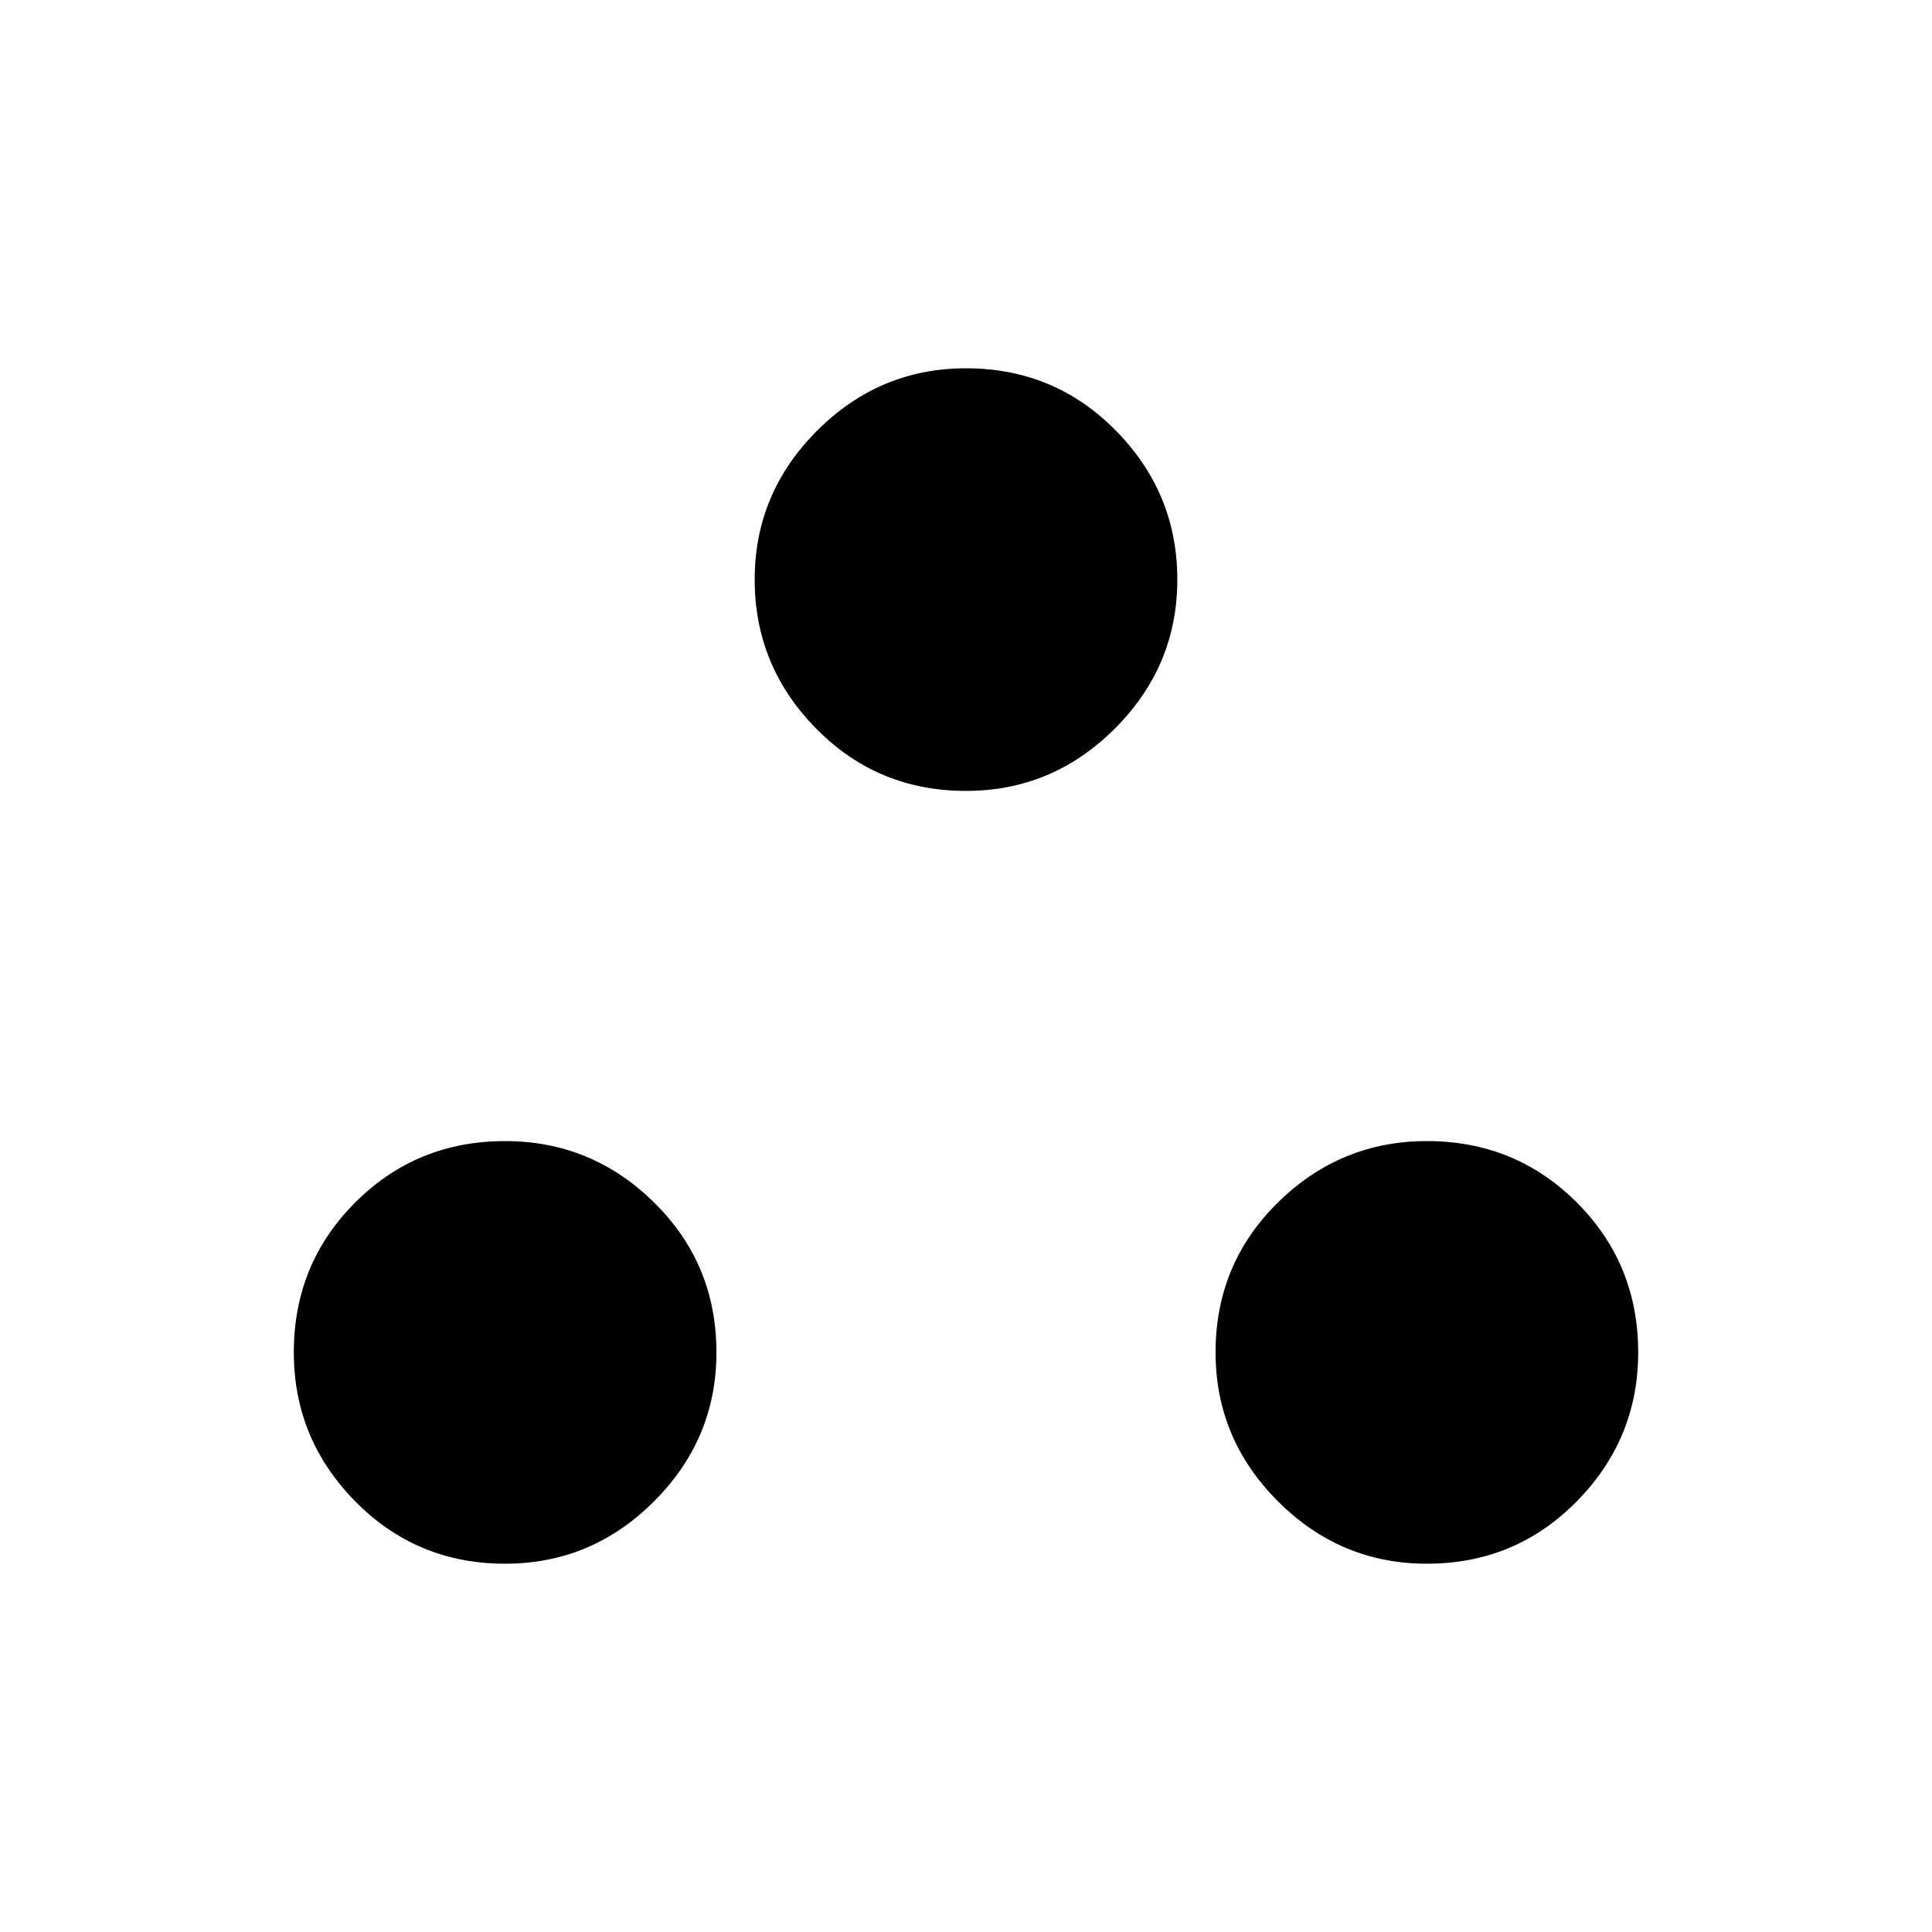 <svg xmlns="http://www.w3.org/2000/svg" height="40" width="40"><path d="M10.458 32.375Q8.625 32.375 7.354 31.083Q6.083 29.792 6.083 28Q6.083 26.167 7.354 24.896Q8.625 23.625 10.458 23.625Q12.25 23.625 13.542 24.896Q14.833 26.167 14.833 28Q14.833 29.792 13.542 31.083Q12.25 32.375 10.458 32.375ZM20 16.375Q18.167 16.375 16.896 15.083Q15.625 13.792 15.625 12Q15.625 10.208 16.917 8.917Q18.208 7.625 20 7.625Q21.833 7.625 23.104 8.917Q24.375 10.208 24.375 12Q24.375 13.792 23.083 15.083Q21.792 16.375 20 16.375ZM29.542 32.375Q27.75 32.375 26.458 31.083Q25.167 29.792 25.167 28Q25.167 26.167 26.458 24.896Q27.75 23.625 29.542 23.625Q31.375 23.625 32.646 24.896Q33.917 26.167 33.917 28Q33.917 29.792 32.646 31.083Q31.375 32.375 29.542 32.375Z"/></svg>